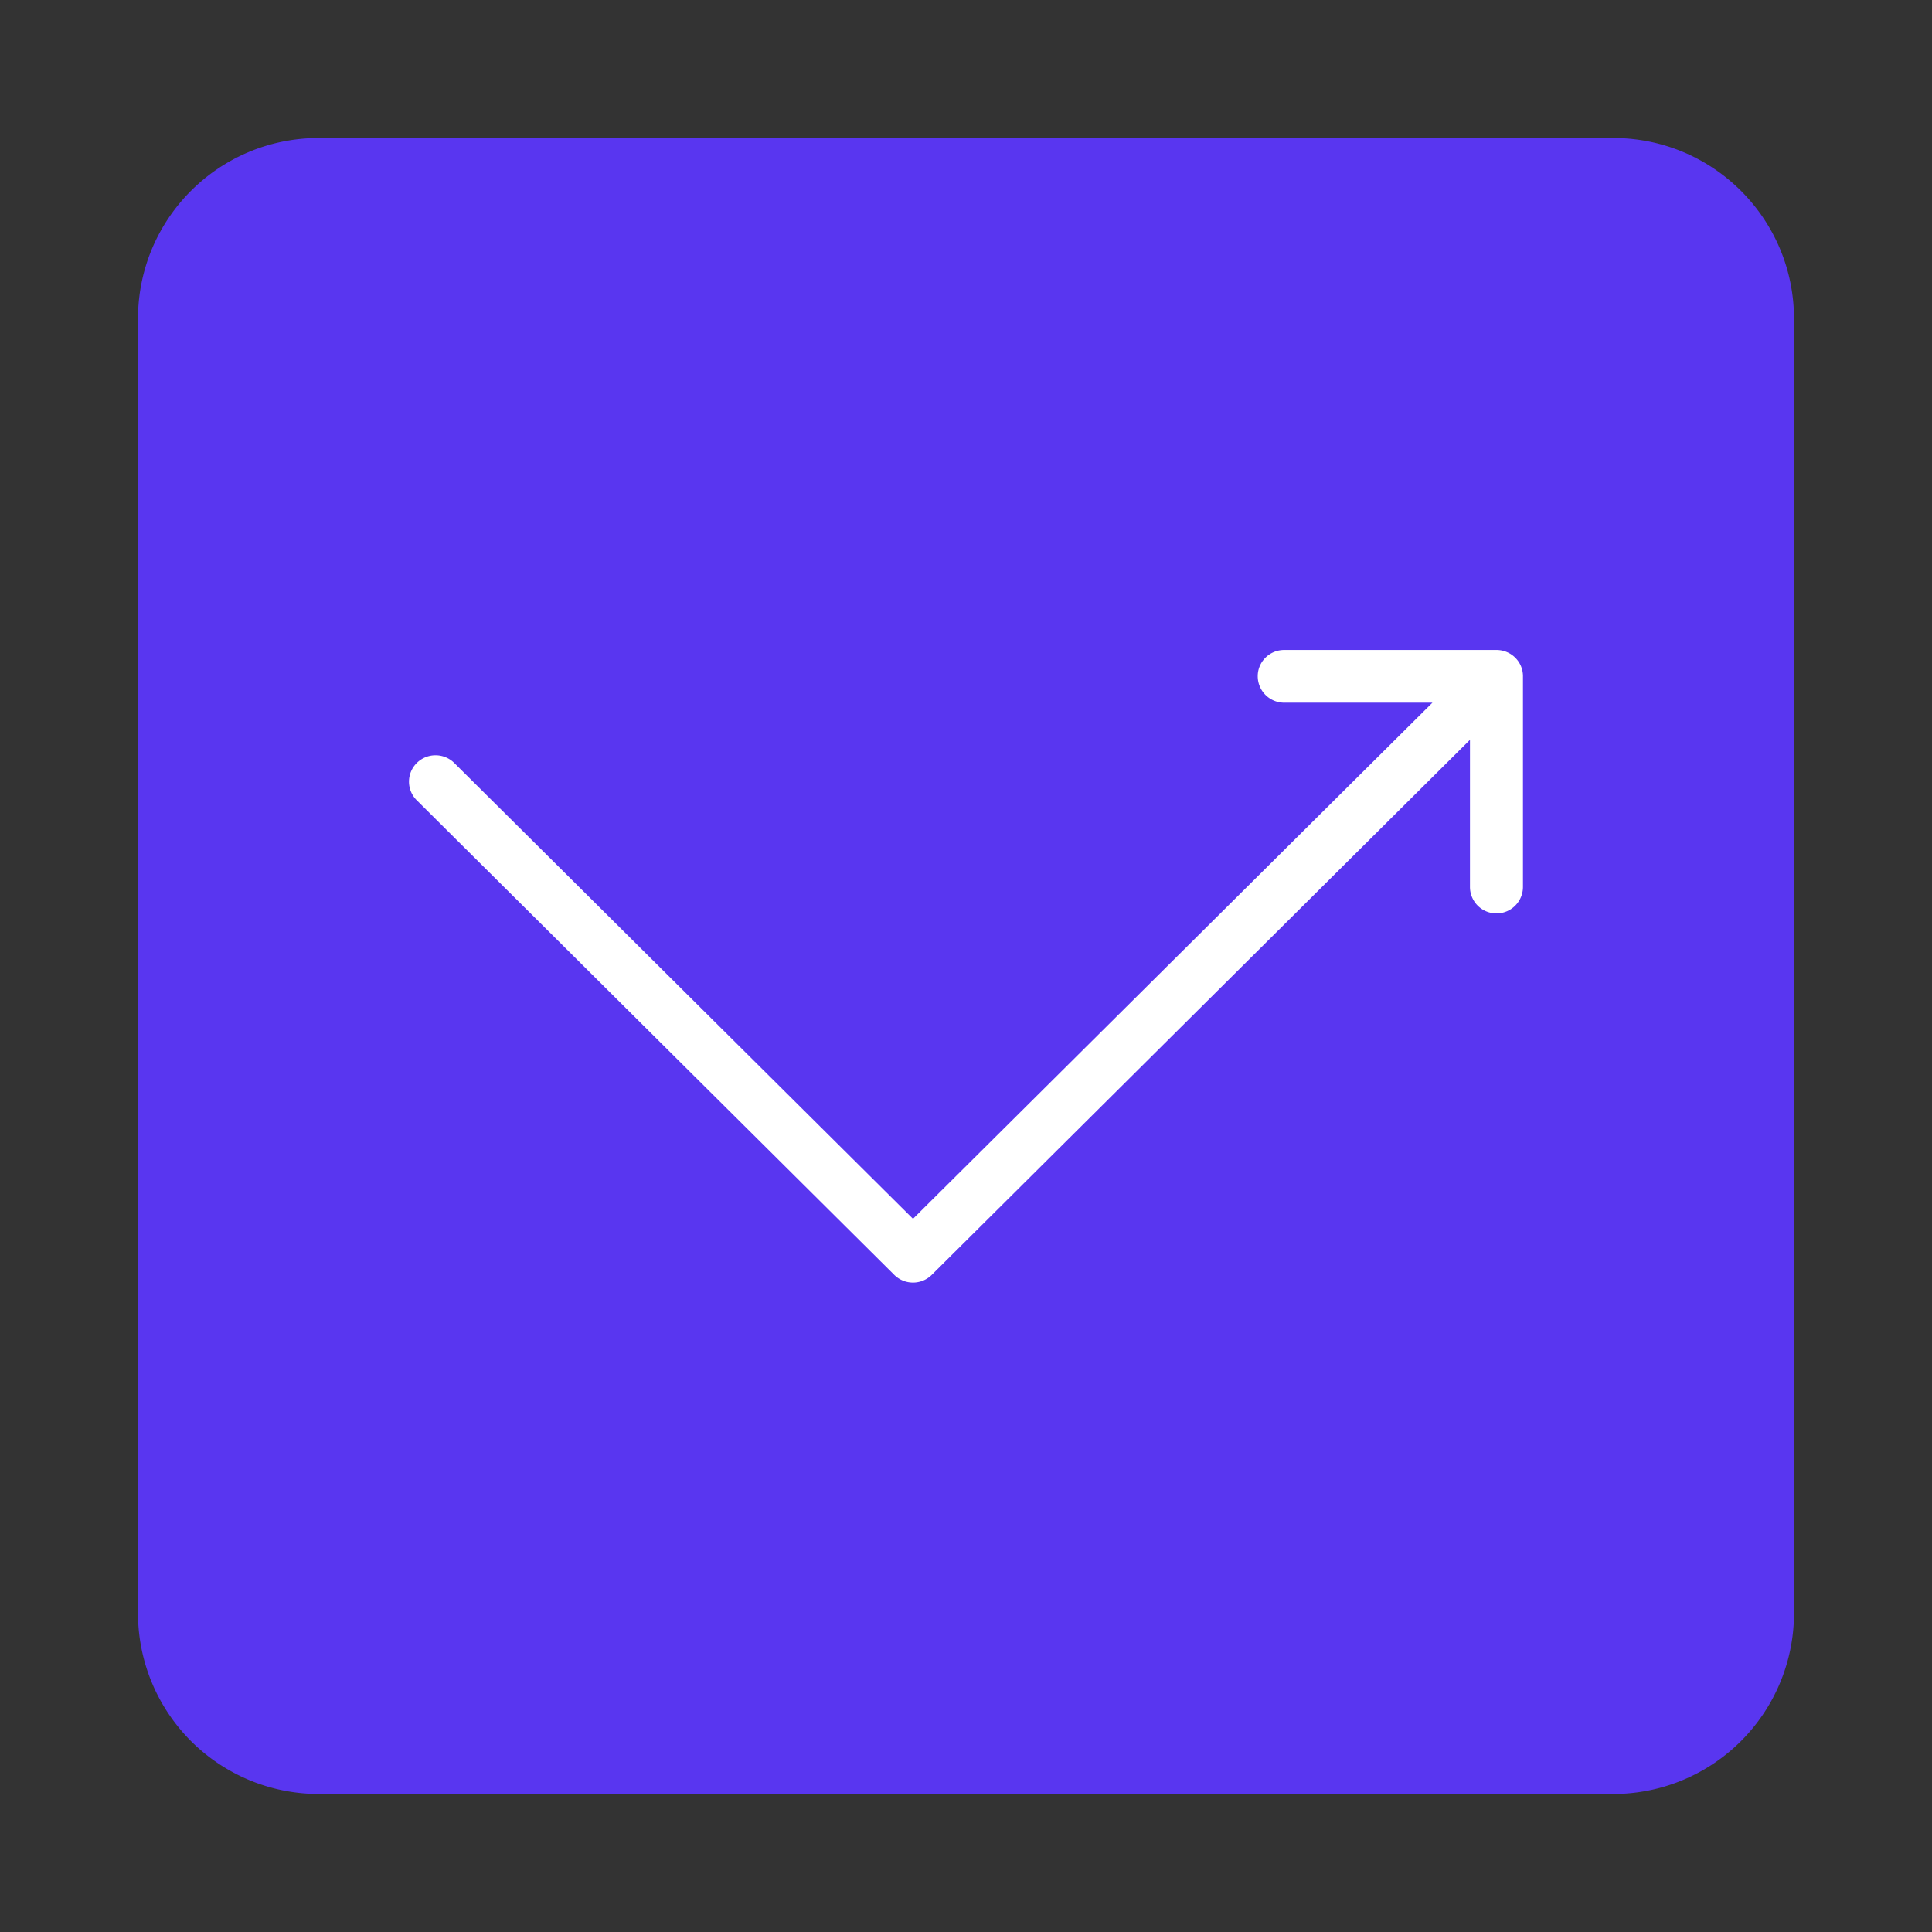 <svg xmlns="http://www.w3.org/2000/svg" fill="none" viewBox="0 0 14 14"><rect x="0" y="0" width="14" height="14" fill="#333333" stroke="none"/><path class="ic_c_bounce_rate" fill="#5936F0" d="M1 2.31C1 1.585 1.586 1 2.31 1h9.38c.724 0 1.31.586 1.31 1.31v9.38A1.31 1.31 0 0 1 11.69 13H2.31A1.31 1.31 0 0 1 1 11.69V2.31Z"/><path class="ic_c_bounce_rate" fill="#fff" d="m10.652 5.361-3.9 3.877a.193.193 0 0 1-.272 0L3.02 5.799a.19.19 0 0 1 0-.27.193.193 0 0 1 .272 0l3.324 3.303 3.764-3.74H9.306a.192.192 0 0 1-.192-.192c0-.105.086-.19.192-.19h1.538c.106 0 .192.085.192.19v1.528a.192.192 0 0 1-.192.191.192.192 0 0 1-.192-.19V5.36Z"/></svg>